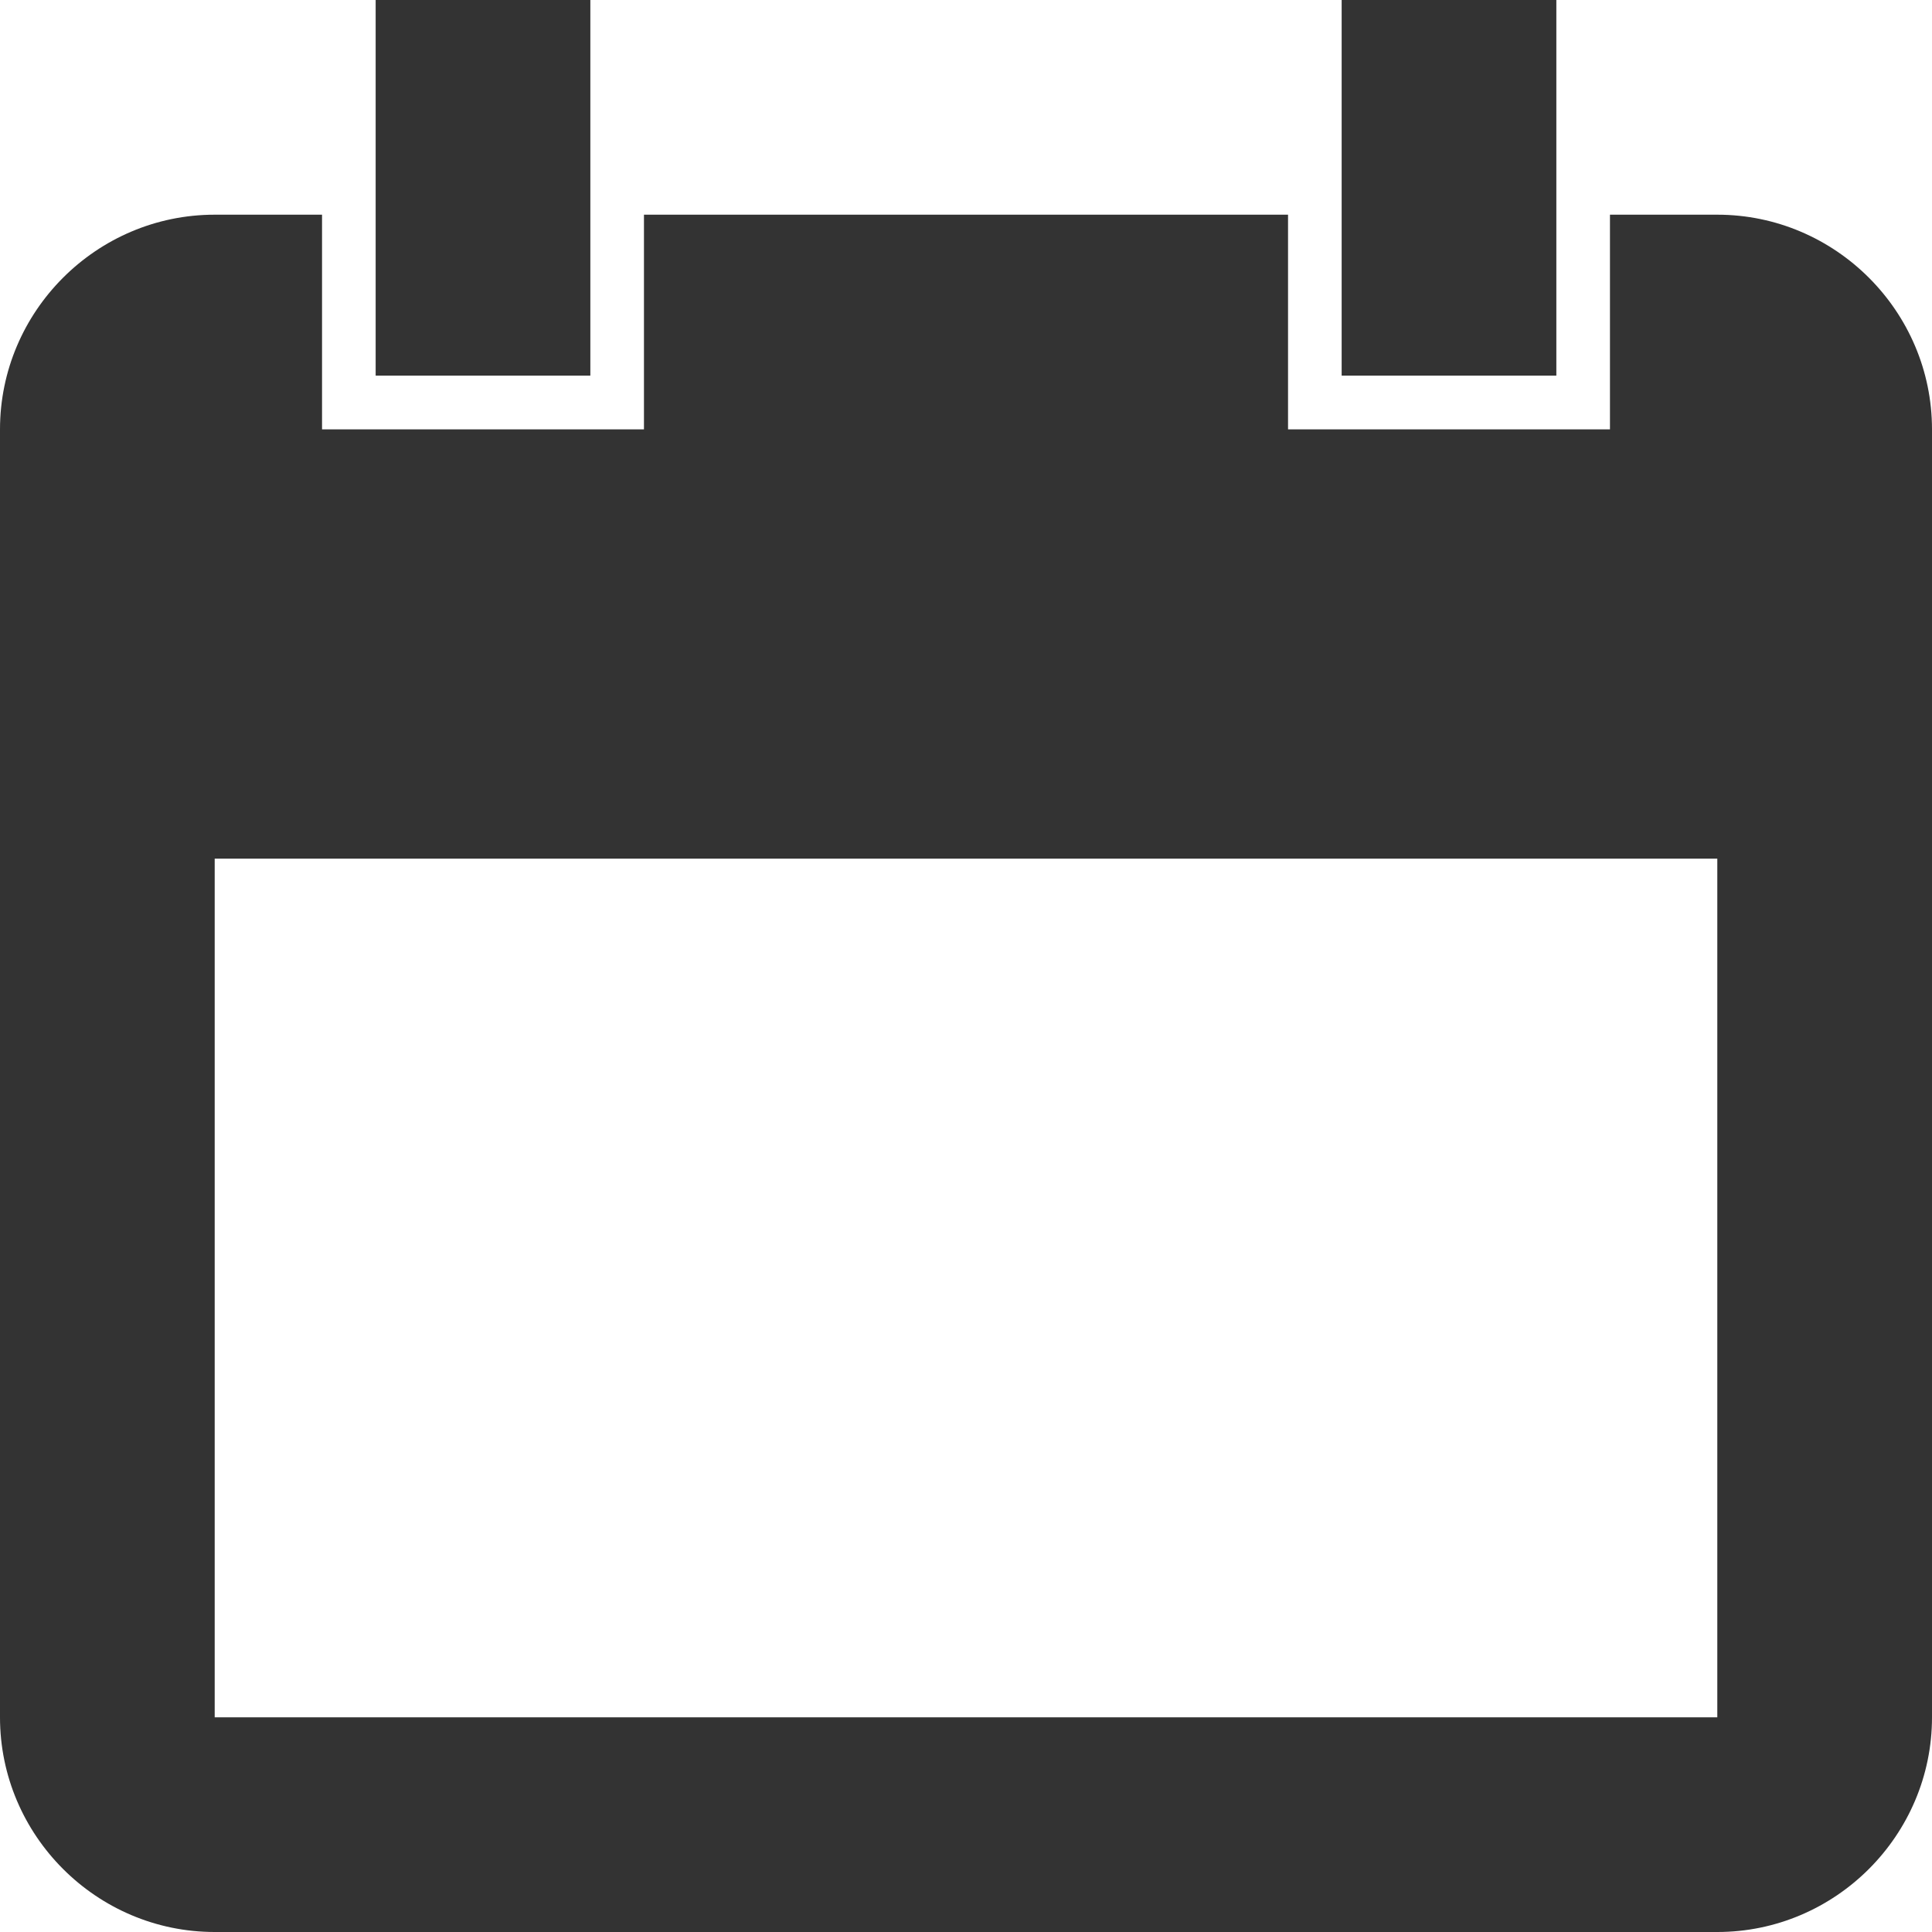 <?xml version="1.0" encoding="UTF-8"?>
<svg width="16px" height="16px" viewBox="0 0 16 16" version="1.1" xmlns="http://www.w3.org/2000/svg" xmlns:xlink="http://www.w3.org/1999/xlink">
    <!-- Generator: Sketch 57.1 (83088) - https://sketch.com -->
    <title>calendar</title>
    <desc>Created with Sketch.</desc>
    <defs>
        <path d="M17.222,4.778 L16.333,4.778 L16.333,6.556 L13.667,6.556 L13.667,4.778 L8.333,4.778 L8.333,6.556 L5.667,6.556 L5.667,4.778 L4.778,4.778 C3.799,4.778 3,5.578 3,6.556 L3,17.222 C3,18.2 3.799,19 4.778,19 L17.222,19 C18.2,19 19,18.2 19,17.222 L19,6.556 C19,5.578 18.2,4.778 17.222,4.778 Z M17.222,17.222 L4.778,17.222 L4.778,10.111 L17.222,10.111 L17.222,17.222 Z M7.889,3 L6.111,3 L6.111,6.111 L7.889,6.111 L7.889,3 Z M15.889,3 L14.111,3 L14.111,6.111 L15.889,6.111 L15.889,3 Z" id="path-1"></path>
    </defs>
    <g id="Symbols" stroke="none" stroke-width="1" fill="none" fill-rule="evenodd">
        <g id="Icon/Basic/Calendar" transform="translate(-3, -3)">
            <mask id="mask-2" fill="white">
                <use xlink:href="#path-1"></use>
            </mask>
            <use id="calendar" fill="#333333" fill-rule="nonzero" xlink:href="#path-1"></use>
        </g>
    </g>
</svg>